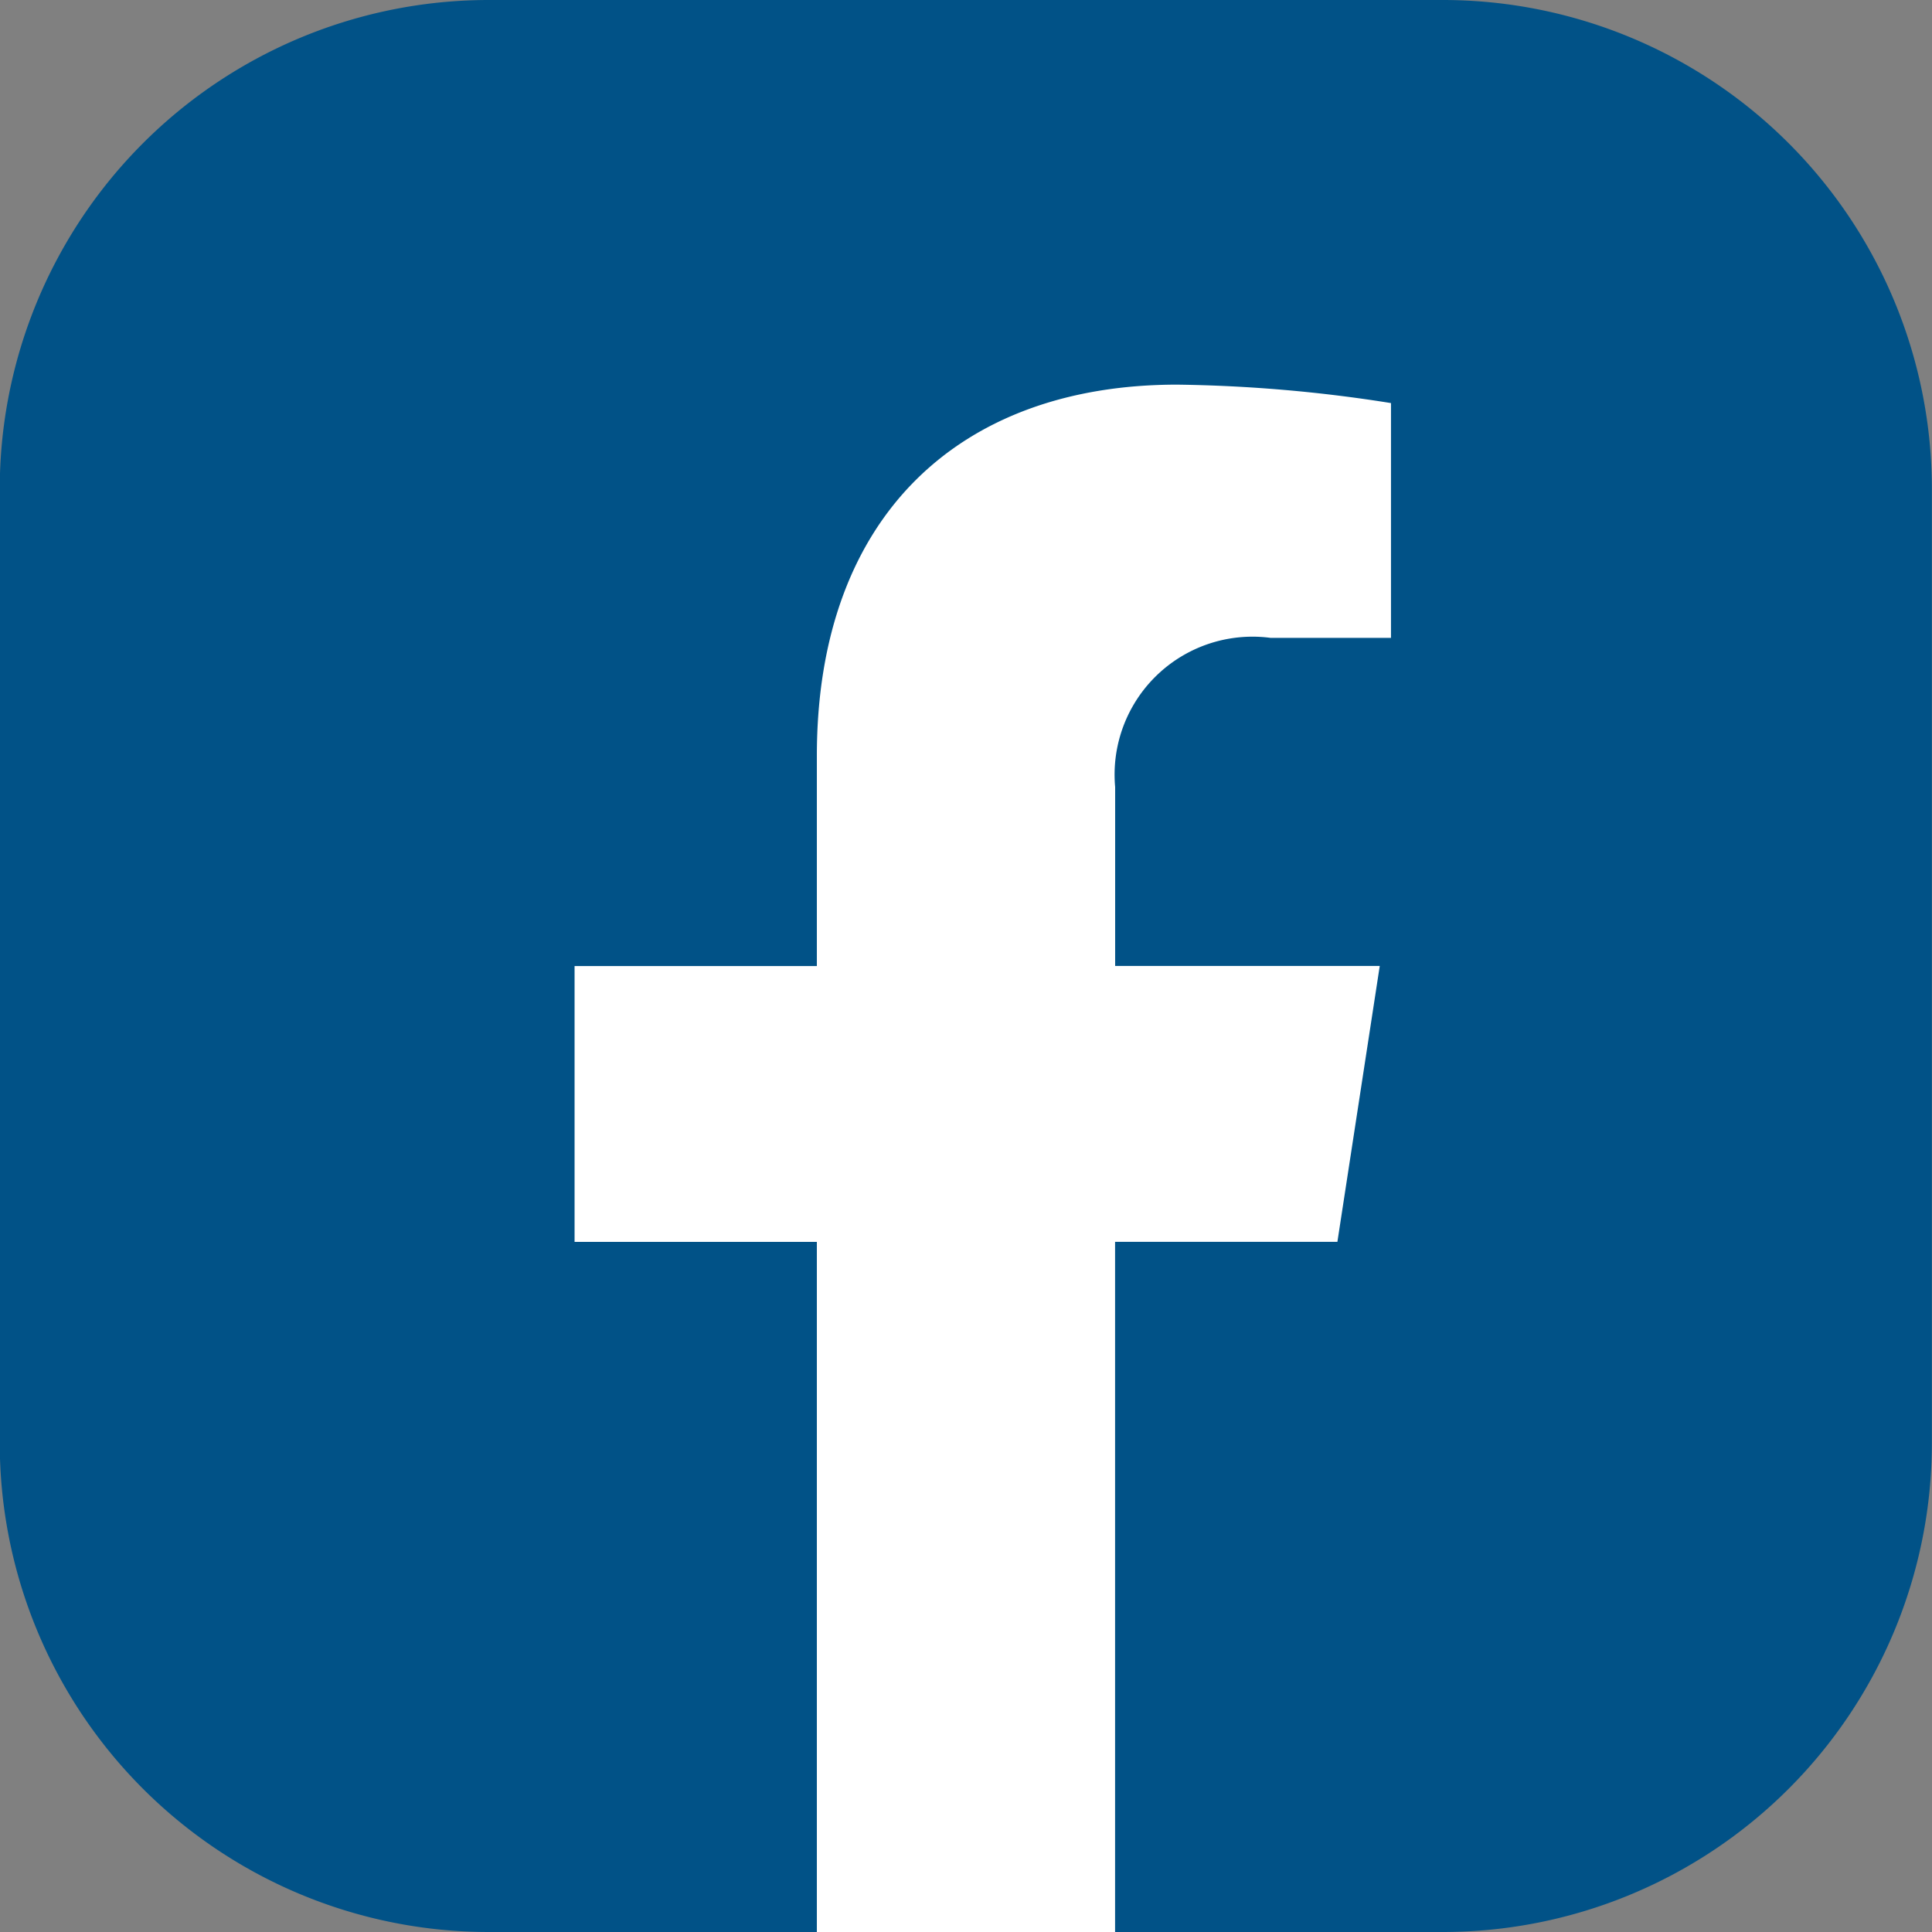 <svg id="Grupo_8" data-name="Grupo 8" xmlns="http://www.w3.org/2000/svg" width="31.433" height="31.433" viewBox="0 0 31.433 31.433">
  <rect x="0" y="0" width="31.433" height="31.433" fill="#808080" stroke="none"/>
  <path id="Trazado_17" data-name="Trazado 17" d="M833.4,127.228h-5.33l-2.431-.8-2.412.8h-5.35a7.956,7.956,0,0,1-7.956-7.956V103.752a7.956,7.956,0,0,1,7.956-7.957H833.4a7.956,7.956,0,0,1,7.956,7.957v15.521A7.956,7.956,0,0,1,833.4,127.228Z" transform="translate(-809.925 -95.795)" fill="#015287"/>
  <path id="Trazado_18" data-name="Trazado 18" d="M824.593,109.013v3.421h-3.942v4.488h3.942V128.15h4.852V116.921h3.617l.689-4.488h-4.305v-2.913a2.244,2.244,0,0,1,2.53-2.425h1.958v-3.82a23.879,23.879,0,0,0-3.476-.3C826.911,102.973,824.593,105.122,824.593,109.013Z" transform="translate(-811.303 -96.717)" fill="#fff"/>
</svg>
